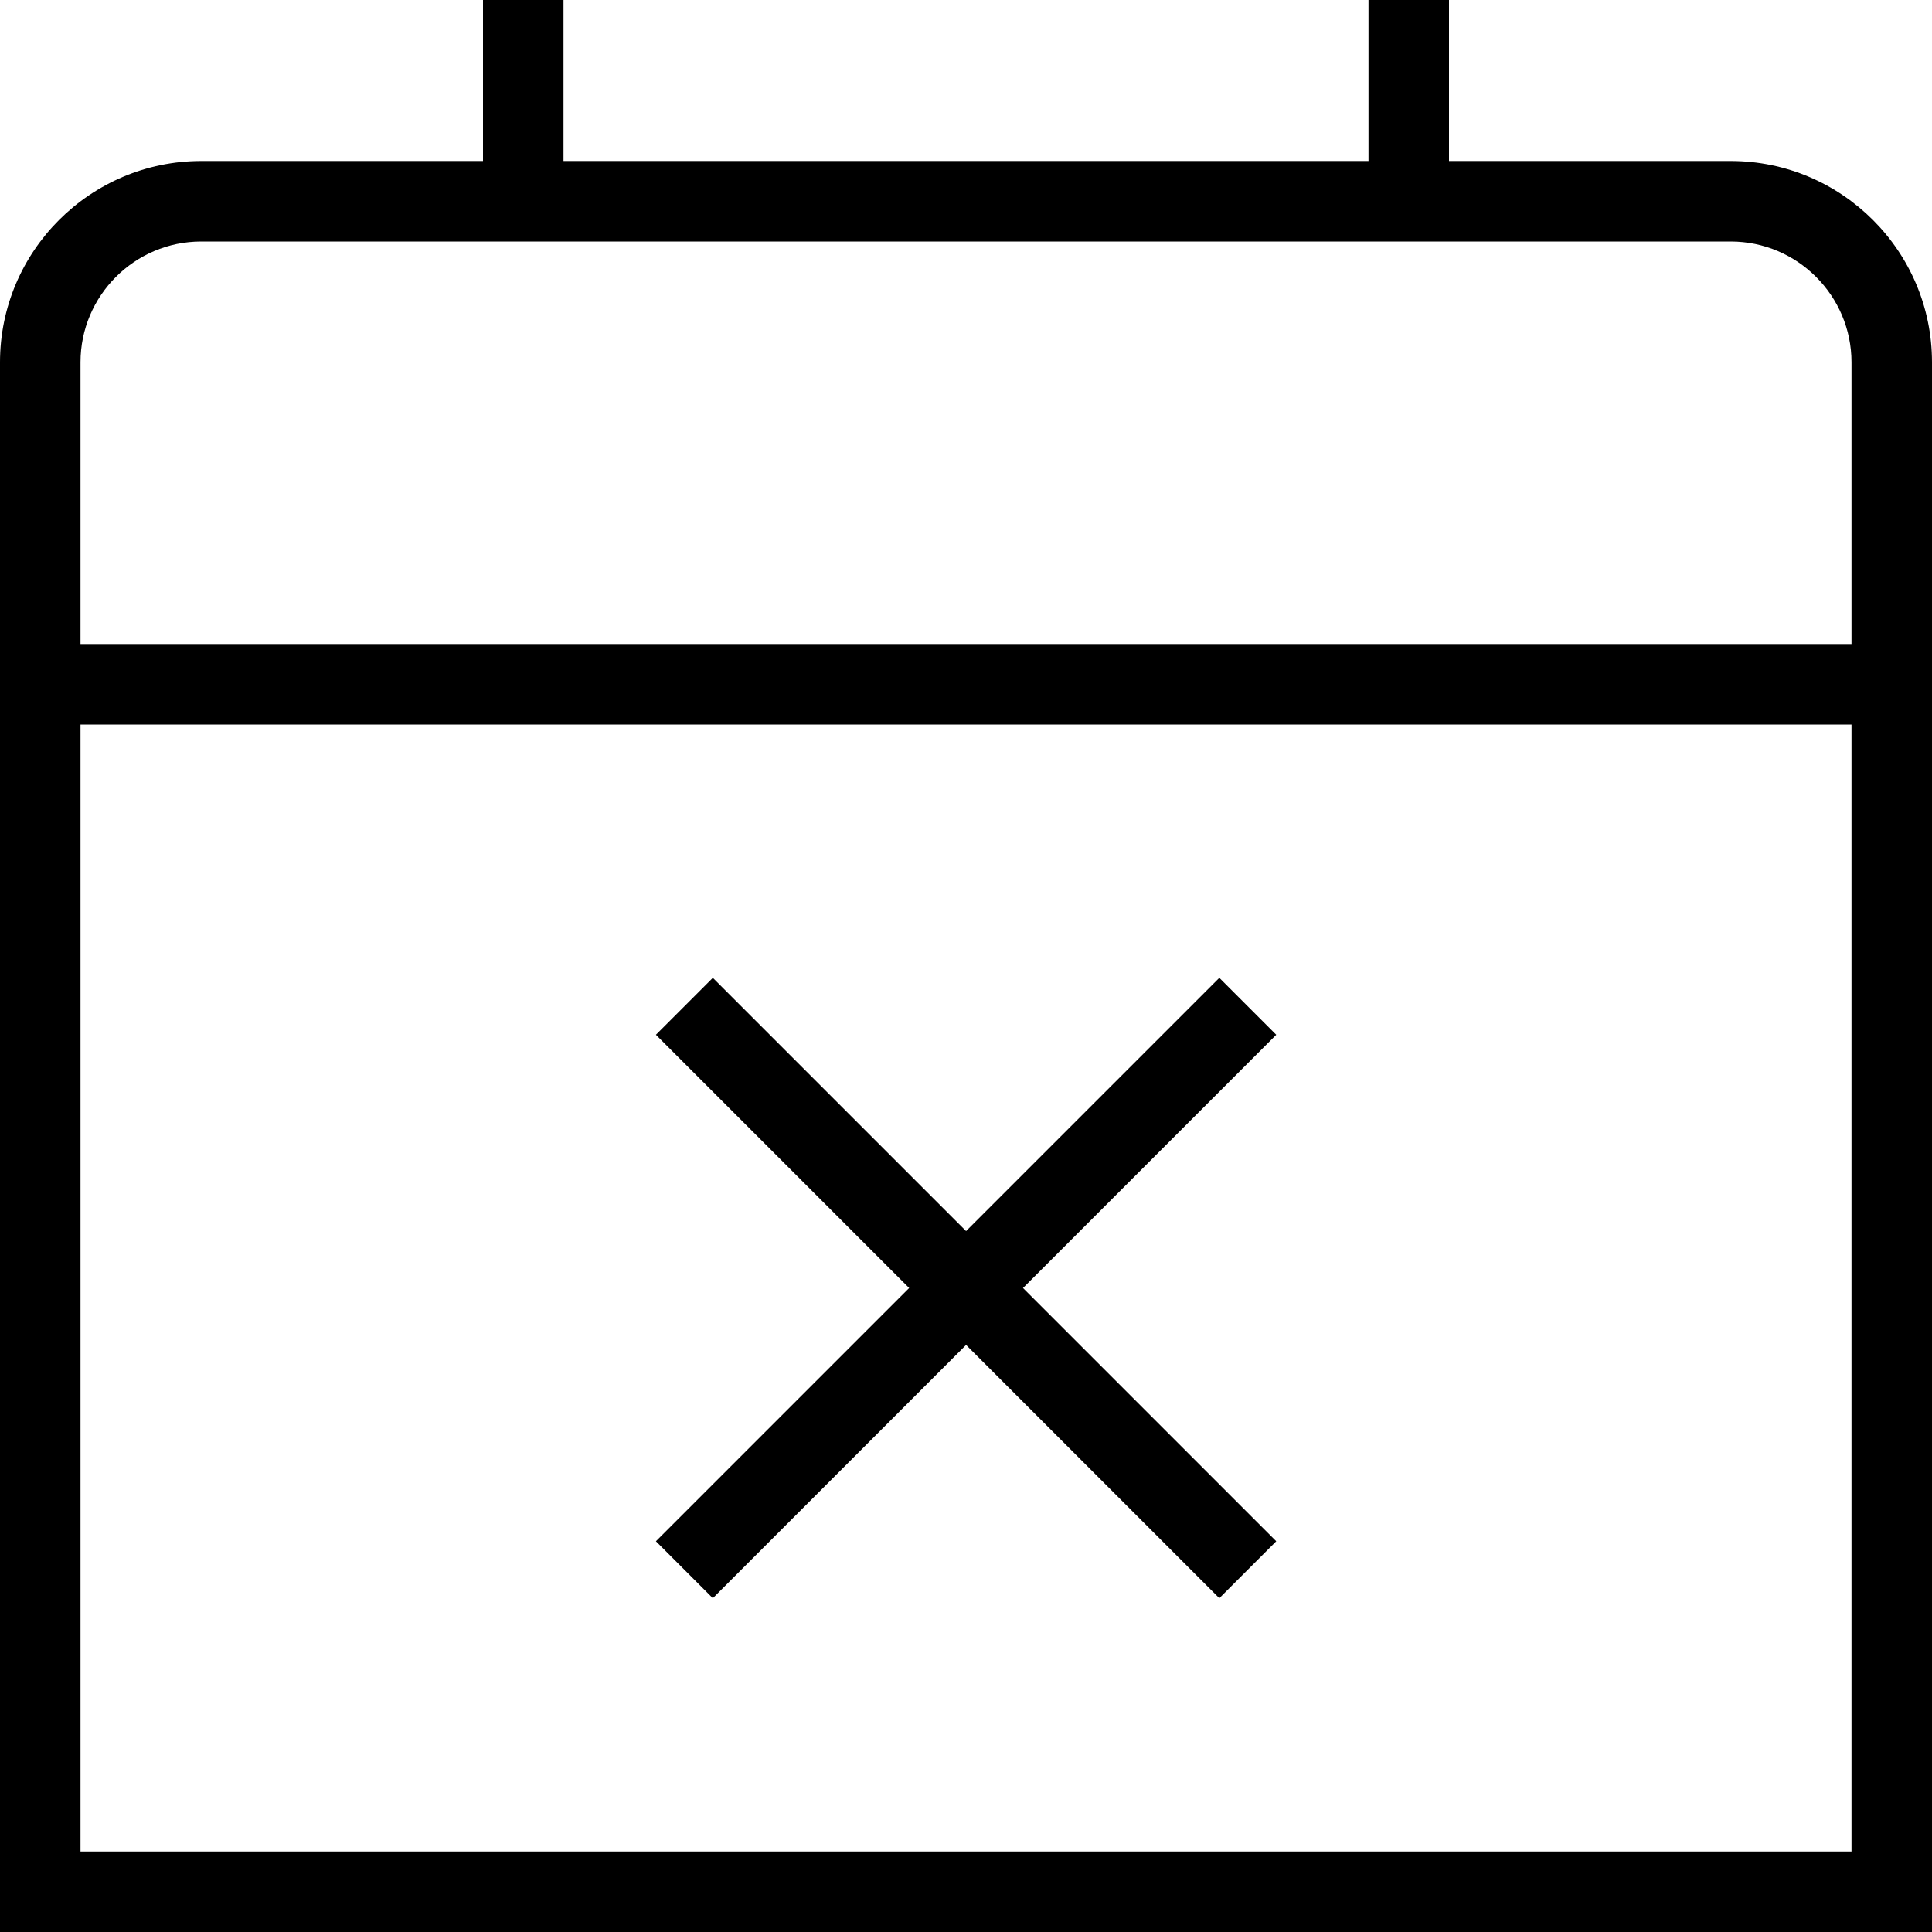 <svg width="24" height="24" viewBox="0 0 24 24" fill="none" xmlns="http://www.w3.org/2000/svg">
<path d="M21.5 2H18V0H17V2H7V0H6V2H2.5C1.122 2 0 3.121 0 4.5V24H24V4.5C24 3.121 22.878 2 21.5 2ZM2.5 3H21.5C22.327 3 23 3.673 23 4.5V8H1V4.5C1 3.673 1.673 3 2.5 3ZM1 23V9H23V23H1ZM15.854 12.854L12.708 16L15.854 19.146L15.147 19.853L12.001 16.707L8.855 19.853L8.148 19.146L11.294 16L8.148 12.854L8.855 12.147L12.001 15.293L15.147 12.147L15.854 12.854Z" fill="currentColor"/>
</svg>
